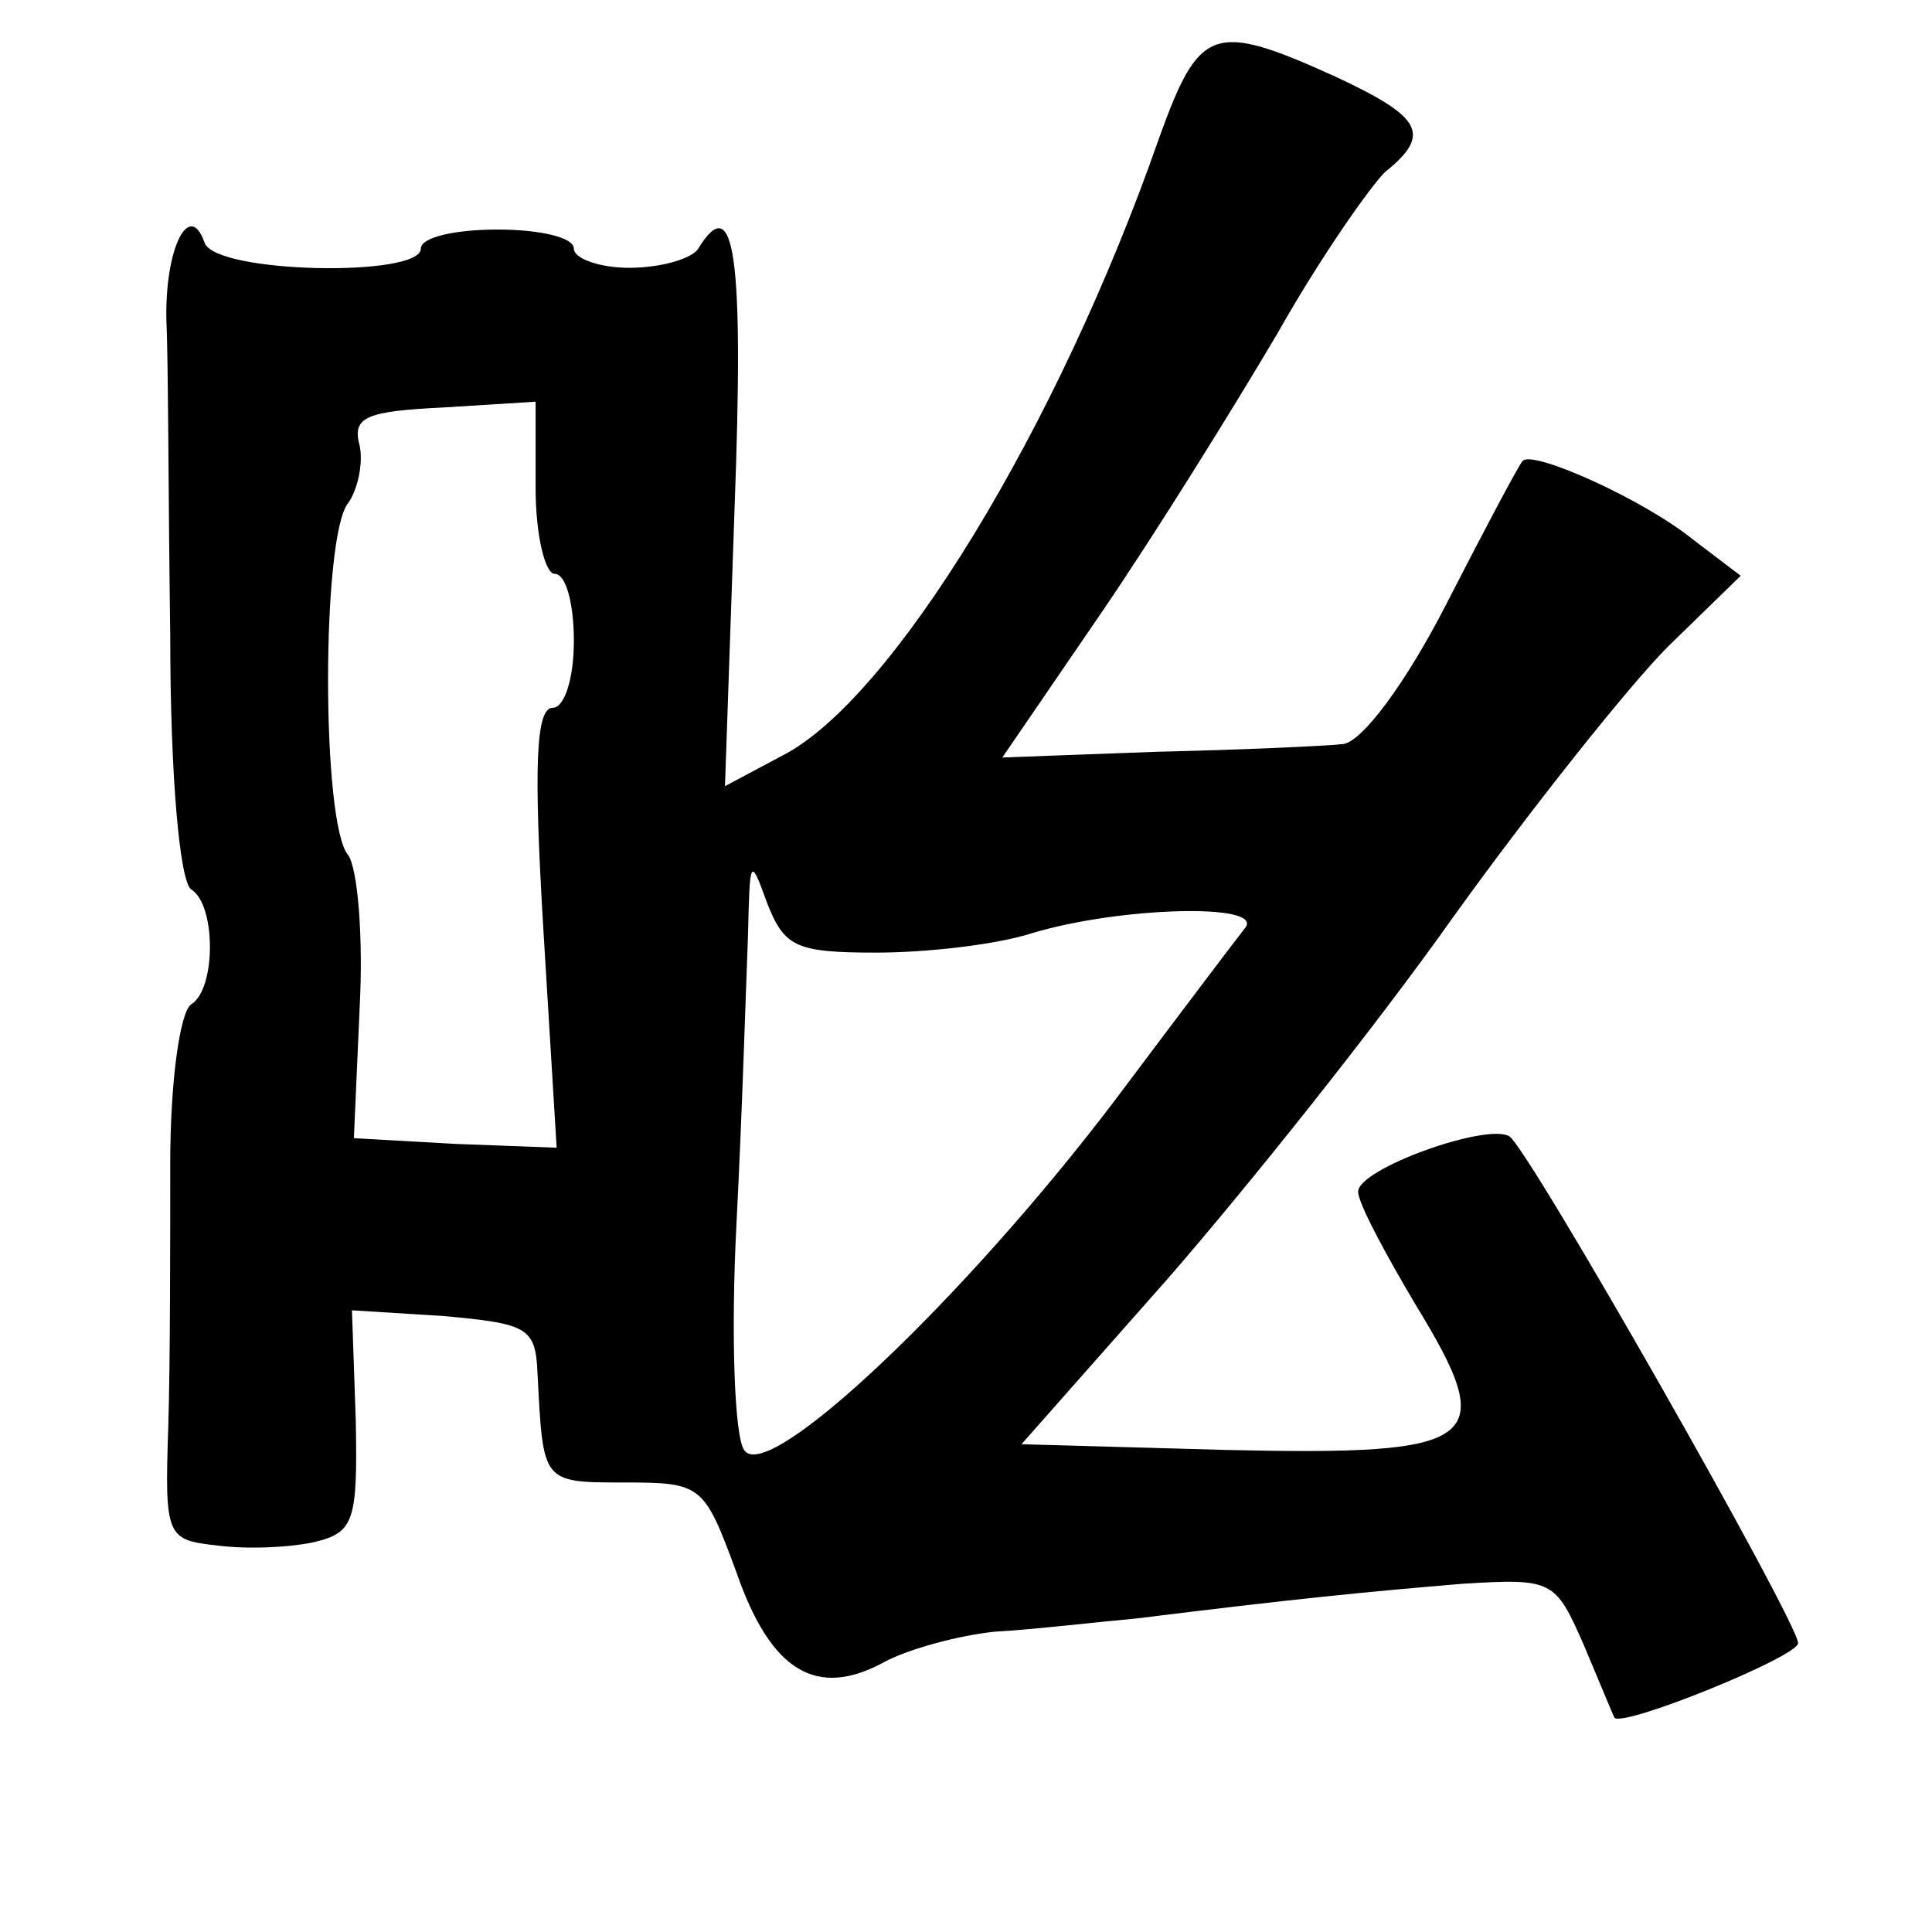 <?xml version="1.0" standalone="no"?>
<!DOCTYPE svg PUBLIC "-//W3C//DTD SVG 20010904//EN"
 "http://www.w3.org/TR/2001/REC-SVG-20010904/DTD/svg10.dtd">
<svg version="1.0" xmlns="http://www.w3.org/2000/svg"
 width="101pt" height="101pt" viewBox="0 0 101 101"
 preserveAspectRatio="xMidYMid meet">
<g transform="translate(0,101) scale(0.1,-0.1)"
fill="#000000" stroke="none">
<path d="M606 938 c-53 -152 -140 -294 -197 -323 l-30 -16 5 145 c5 133 0 167
-19 136 -3 -5 -19 -10 -36 -10 -16 0 -29 5 -29 10 0 6 -18 10 -40 10 -22 0
-40 -4 -40 -10 0 -15 -107 -13 -113 3 -8 23 -21 -3 -20 -41 1 -20 1 -94 2
-164 0 -74 5 -129 11 -133 13 -8 13 -52 0 -60 -6 -4 -11 -41 -11 -83 0 -42 0
-104 -1 -137 -2 -59 -1 -60 26 -63 16 -2 38 -1 51 2 20 5 22 11 21 63 l-2 58
48 -3 c44 -4 48 -6 49 -30 3 -57 2 -57 45 -57 41 0 42 -1 59 -47 18 -52 42
-66 77 -47 13 7 39 14 58 16 19 1 53 5 75 7 80 10 121 14 169 18 48 3 49 2 64
-32 8 -19 15 -36 16 -38 5 -5 96 32 96 39 0 11 -141 259 -151 265 -12 7 -79
-17 -79 -29 0 -6 14 -32 30 -59 44 -72 35 -79 -99 -76 l-107 3 76 86 c41 47
109 132 150 190 41 57 92 121 112 141 l38 37 -25 19 c-26 21 -84 47 -89 41 -2
-2 -20 -36 -40 -75 -21 -41 -44 -72 -54 -73 -9 -1 -53 -3 -97 -4 l-81 -3 52
76 c28 41 69 107 92 146 22 39 48 76 56 84 25 20 19 29 -26 50 -64 29 -71 26
-92 -32z m-326 -183 c0 -25 5 -45 10 -45 6 0 10 -16 10 -35 0 -20 -5 -35 -11
-35 -9 0 -10 -31 -5 -115 l7 -115 -53 2 -53 3 3 68 c2 37 -1 73 -6 80 -14 16
-14 167 0 184 5 7 8 21 6 30 -4 15 3 18 44 20 l48 3 0 -45z m178 -243 c26 0
62 4 81 10 46 14 122 16 112 3 -4 -5 -35 -46 -68 -90 -78 -103 -182 -202 -194
-183 -5 7 -7 60 -4 118 3 58 5 125 6 150 1 41 1 43 10 18 9 -23 15 -26 57 -26z"/>
</g>
</svg>
